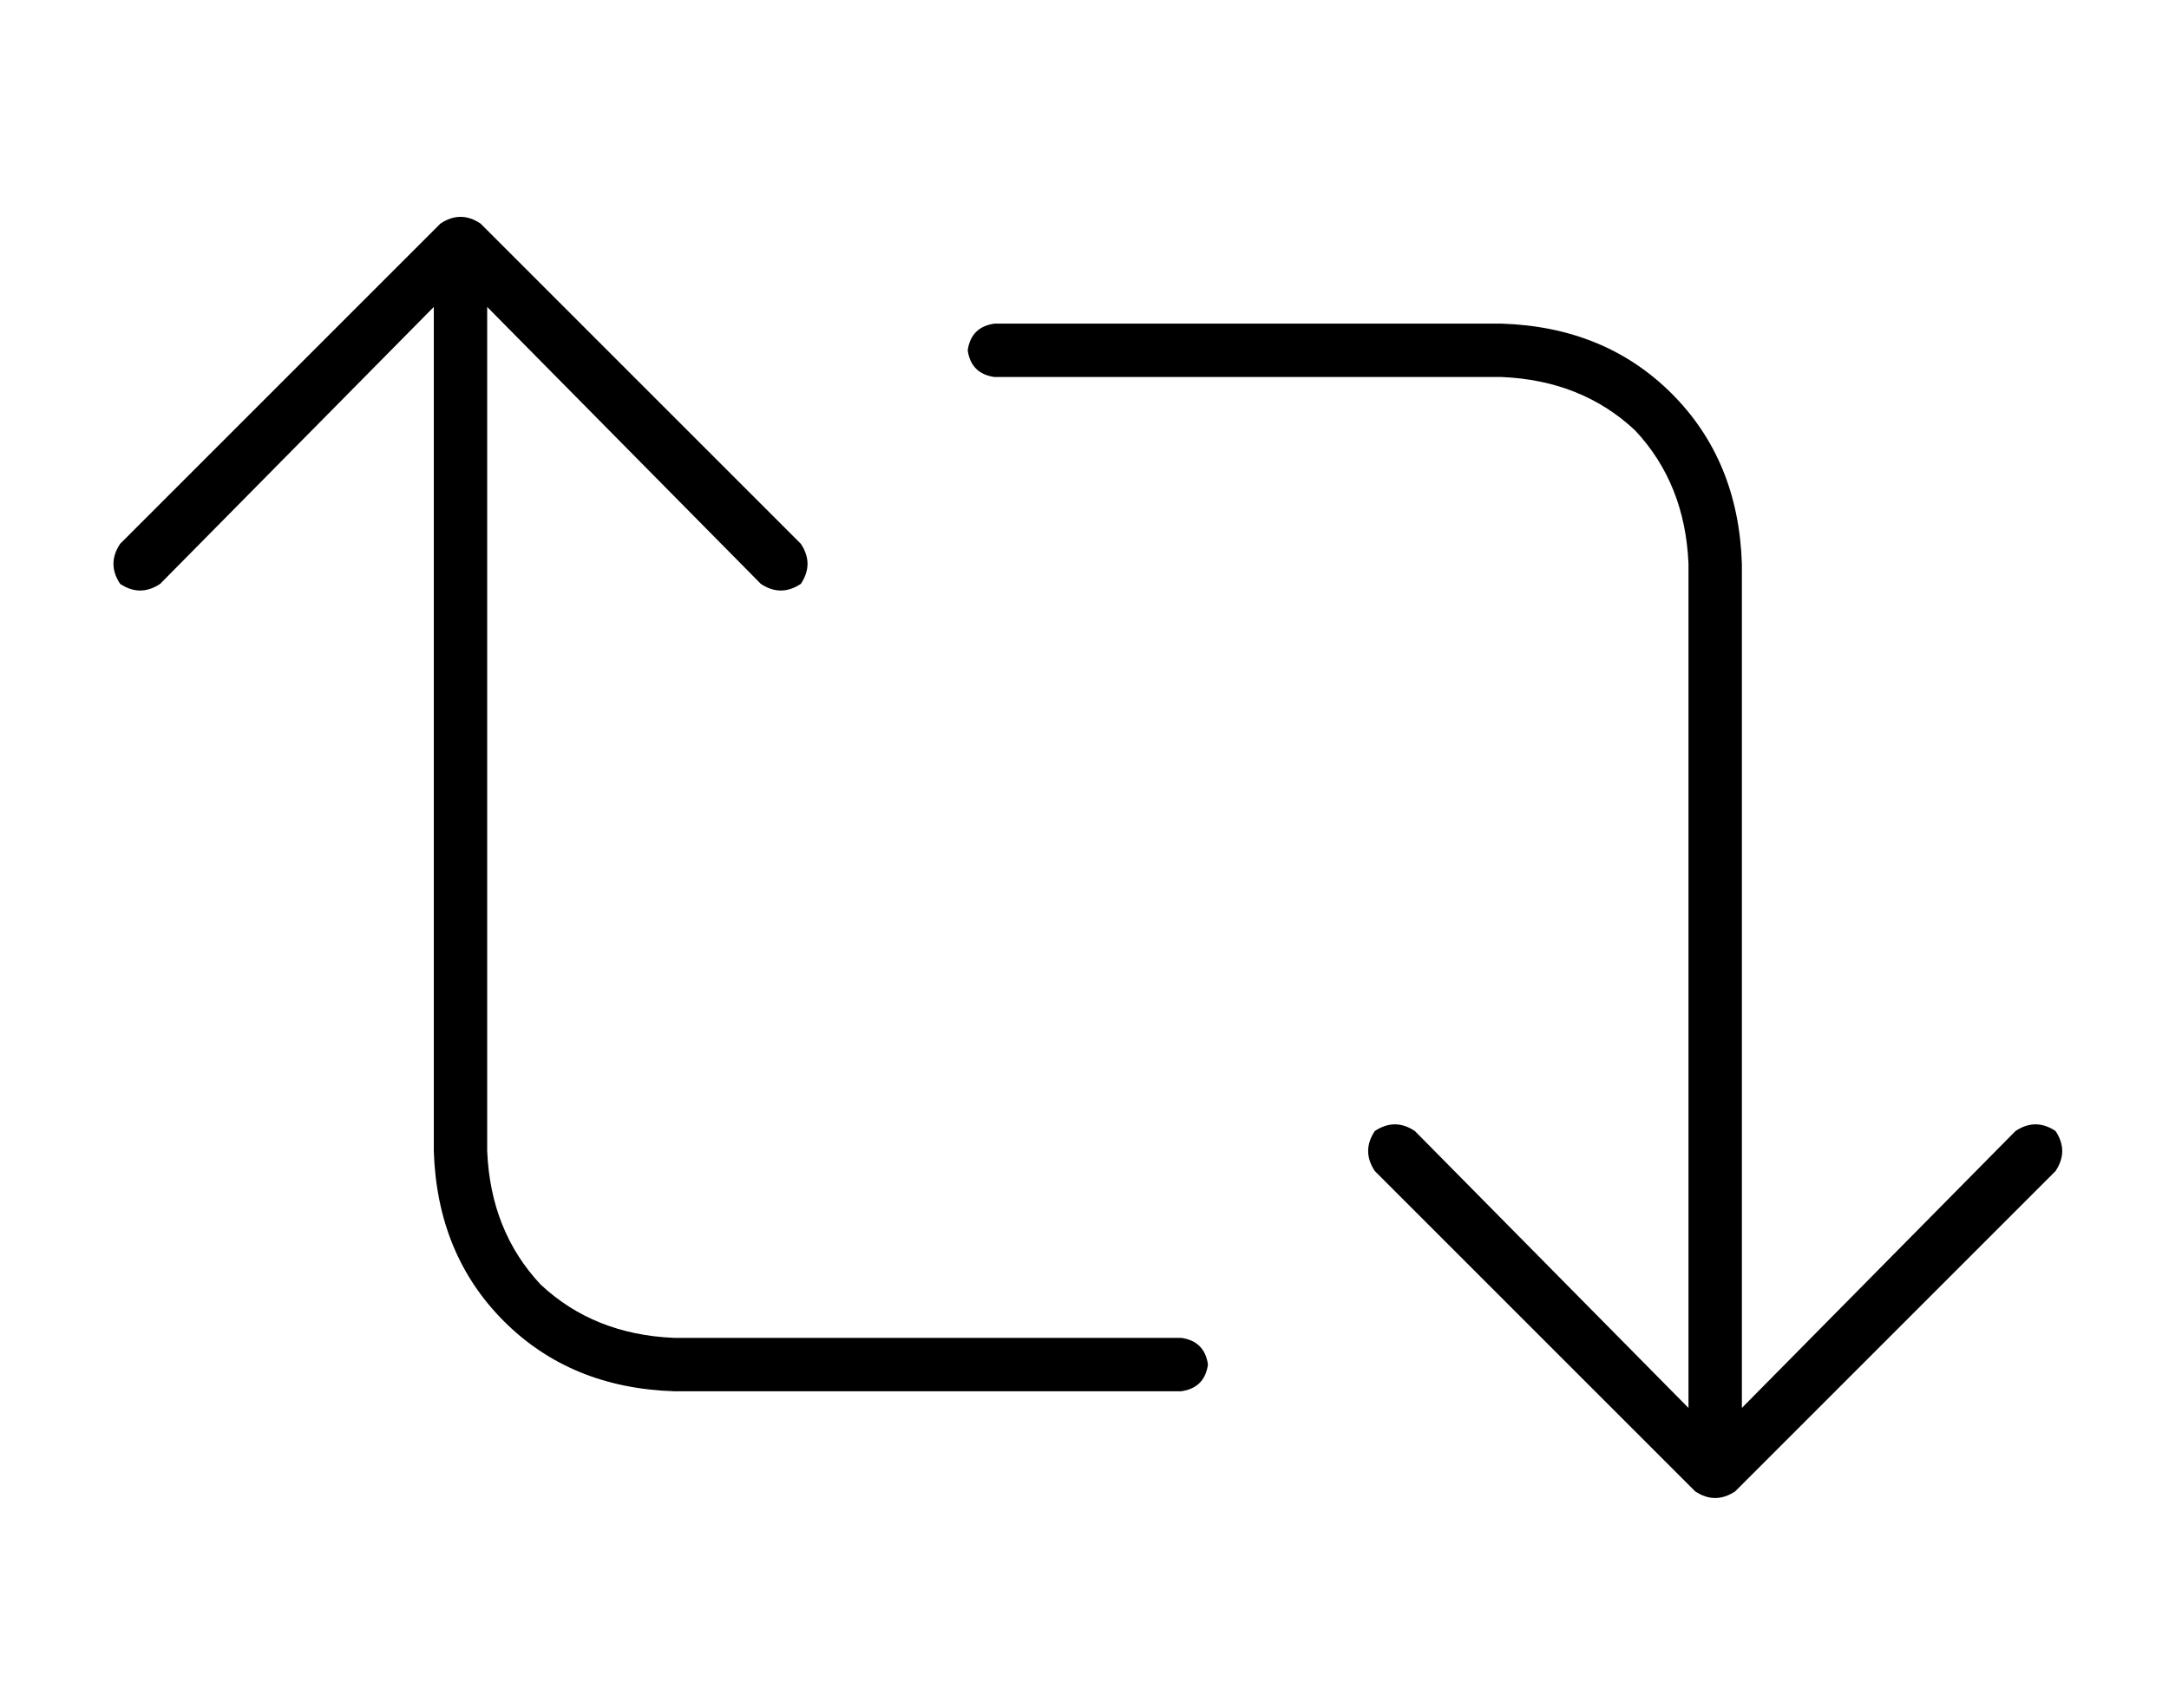 <?xml version="1.0" standalone="no"?>
<!DOCTYPE svg PUBLIC "-//W3C//DTD SVG 1.1//EN" "http://www.w3.org/Graphics/SVG/1.1/DTD/svg11.dtd" >
<svg xmlns="http://www.w3.org/2000/svg" xmlns:xlink="http://www.w3.org/1999/xlink" version="1.1" viewBox="-10 -40 650 512">
   <path fill="currentColor"
d="M134 27q-6 -4 -12 0l-96 96v0q-4 6 0 12q6 4 12 0l82 -83v0v253v0q1 31 21 51t51 21h152v0q7 -1 8 -8q-1 -7 -8 -8h-152v0q-24 -1 -40 -16q-15 -16 -16 -40v-253v0l82 83v0q6 4 12 0q4 -6 0 -12l-96 -96v0zM498 407q6 4 12 0l96 -96v0q4 -6 0 -12q-6 -4 -12 0l-82 83v0
v-253v0q-1 -31 -21 -51t-51 -21h-152v0q-7 1 -8 8q1 7 8 8h152v0q24 1 40 16q15 16 16 40v253v0l-82 -83v0q-6 -4 -12 0q-4 6 0 12l96 96v0z" />
</svg>
